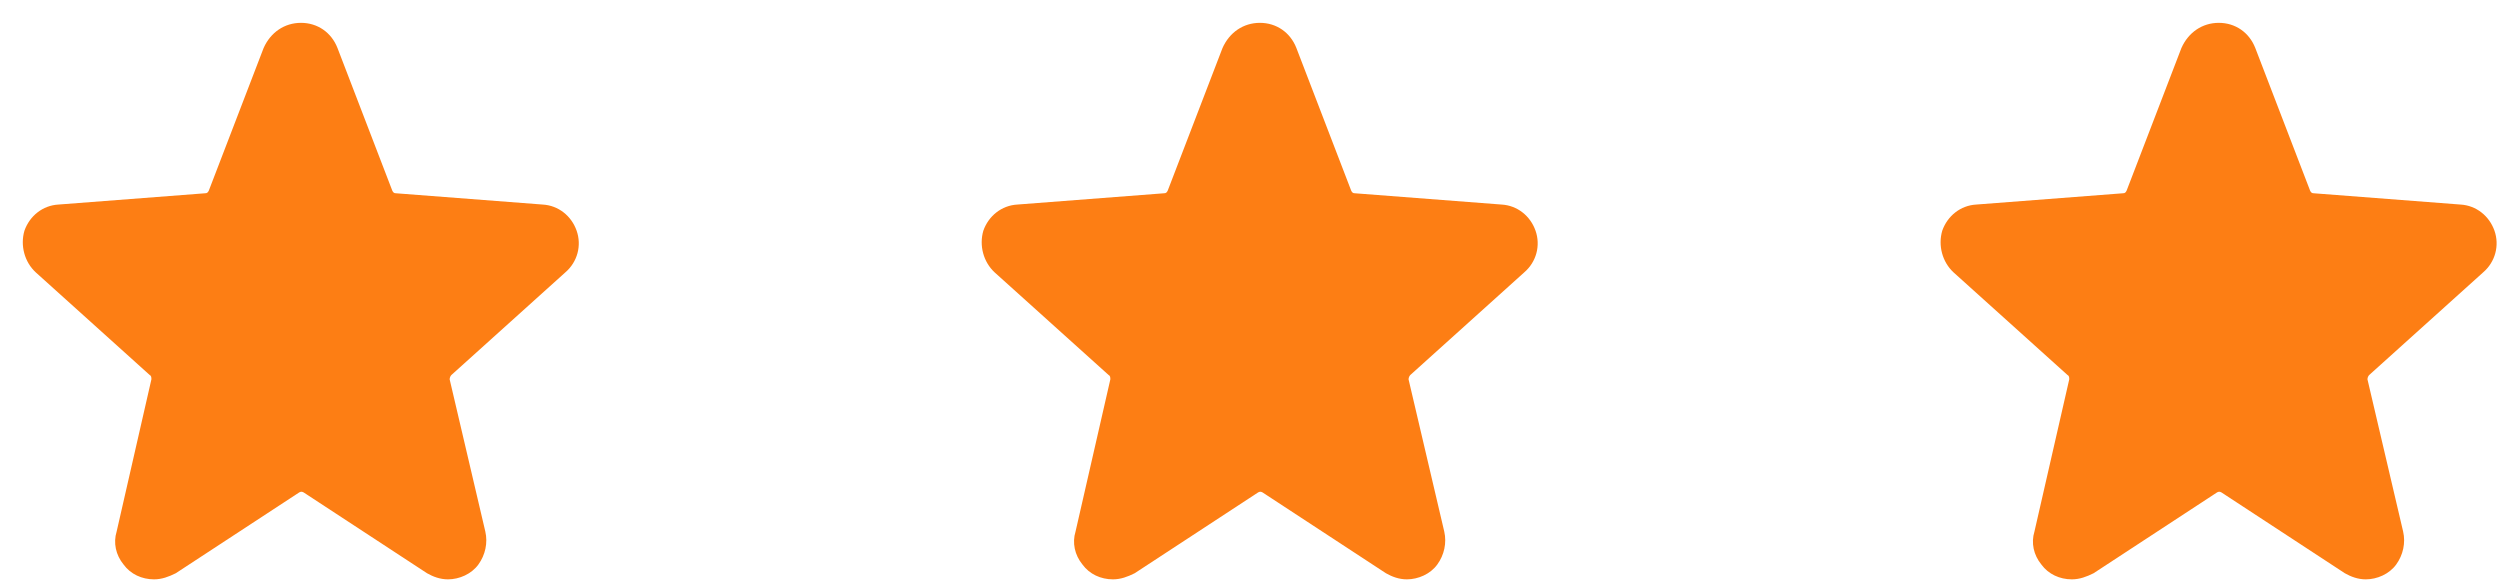 <svg width="73" height="17" viewBox="0 0 73 17" fill="none" xmlns="http://www.w3.org/2000/svg">
<path fill-rule="evenodd" clip-rule="evenodd" d="M13.08 16.917C12.851 16.917 12.648 16.84 12.47 16.739L8.865 14.378C8.814 14.352 8.789 14.352 8.738 14.378L5.132 16.739C4.929 16.84 4.726 16.917 4.498 16.917C4.142 16.917 3.812 16.764 3.609 16.485C3.38 16.206 3.304 15.85 3.406 15.52L4.421 11.077C4.421 11.026 4.421 10.975 4.371 10.95L1.045 7.954C0.714 7.649 0.587 7.167 0.714 6.735C0.867 6.303 1.248 5.999 1.705 5.973L5.996 5.643C6.046 5.643 6.072 5.618 6.097 5.567L7.697 1.403C7.9 0.946 8.306 0.667 8.789 0.667C9.271 0.667 9.677 0.946 9.855 1.403L11.455 5.567C11.48 5.618 11.505 5.643 11.556 5.643L15.847 5.973C16.304 5.999 16.685 6.303 16.837 6.735C16.99 7.167 16.863 7.649 16.507 7.954L13.181 10.95C13.156 10.975 13.13 11.026 13.13 11.077L14.171 15.52C14.248 15.85 14.171 16.206 13.968 16.485C13.765 16.764 13.41 16.917 13.08 16.917ZM40.47 16.739C40.648 16.84 40.851 16.917 41.08 16.917C41.41 16.917 41.765 16.764 41.968 16.485C42.172 16.206 42.248 15.85 42.172 15.52L41.13 11.077C41.13 11.026 41.156 10.975 41.181 10.95L44.507 7.954C44.863 7.649 44.99 7.167 44.837 6.735C44.685 6.303 44.304 5.999 43.847 5.973L39.556 5.643C39.505 5.643 39.48 5.618 39.455 5.567L37.855 1.403C37.677 0.946 37.271 0.667 36.789 0.667C36.306 0.667 35.9 0.946 35.697 1.403L34.097 5.567C34.072 5.618 34.047 5.643 33.996 5.643L29.705 5.973C29.248 5.999 28.867 6.303 28.714 6.735C28.587 7.167 28.714 7.649 29.044 7.954L32.371 10.95C32.422 10.975 32.422 11.026 32.422 11.077L31.406 15.52C31.304 15.85 31.381 16.206 31.609 16.485C31.812 16.764 32.142 16.917 32.498 16.917C32.726 16.917 32.929 16.84 33.132 16.739L36.738 14.378C36.789 14.352 36.814 14.352 36.865 14.378L40.47 16.739ZM68.47 16.739C68.648 16.84 68.851 16.917 69.08 16.917C69.41 16.917 69.765 16.764 69.968 16.485C70.171 16.206 70.248 15.85 70.171 15.52L69.13 11.077C69.13 11.026 69.156 10.975 69.181 10.95L72.507 7.954C72.863 7.649 72.99 7.167 72.838 6.735C72.685 6.303 72.304 5.999 71.847 5.973L67.556 5.643C67.505 5.643 67.48 5.618 67.455 5.567L65.855 1.403C65.677 0.946 65.271 0.667 64.789 0.667C64.306 0.667 63.9 0.946 63.697 1.403L62.097 5.567C62.072 5.618 62.047 5.643 61.996 5.643L57.705 5.973C57.248 5.999 56.867 6.303 56.714 6.735C56.587 7.167 56.714 7.649 57.044 7.954L60.371 10.95C60.422 10.975 60.422 11.026 60.422 11.077L59.406 15.52C59.304 15.85 59.38 16.206 59.609 16.485C59.812 16.764 60.142 16.917 60.498 16.917C60.726 16.917 60.929 16.84 61.132 16.739L64.738 14.378C64.789 14.352 64.814 14.352 64.865 14.378L68.47 16.739Z" fill="#FD7E14"/>
</svg>
